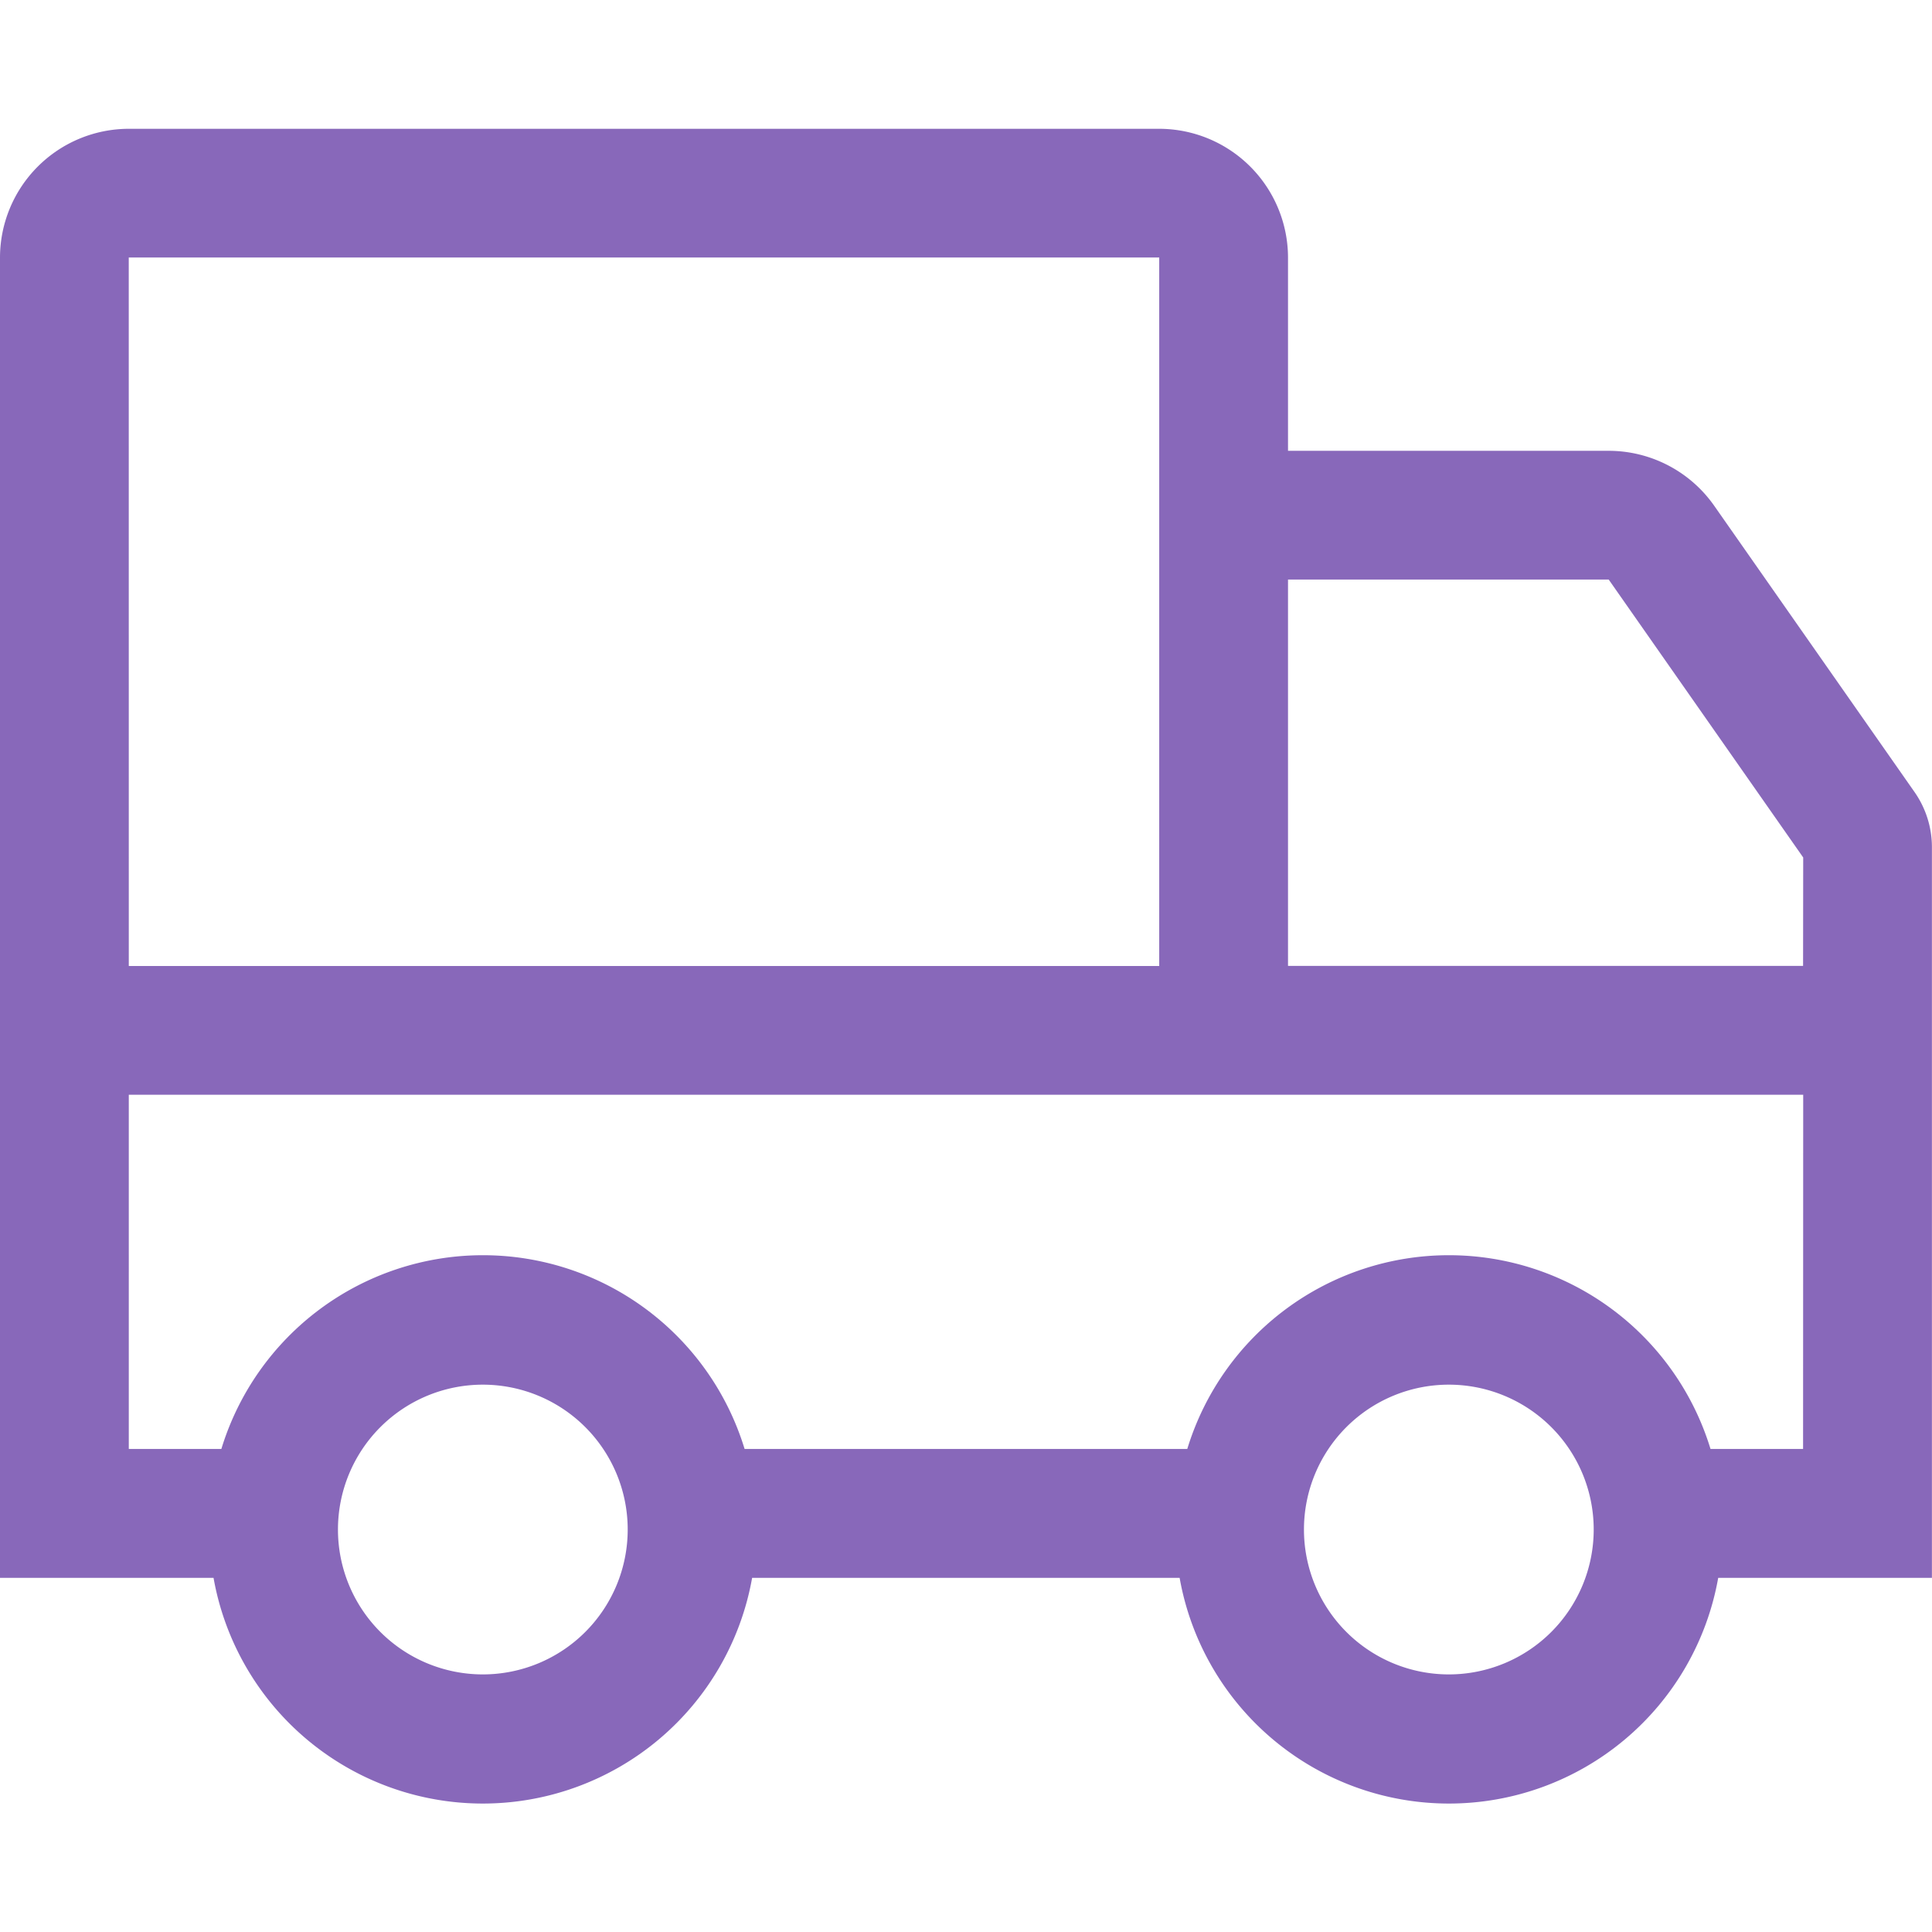 <svg xmlns="http://www.w3.org/2000/svg" width="30" height="30" viewBox="0 0 45.916 39.794">
  <path id="truck" d="M41.865,12.334a3.064,3.064,0,0,0-2.507-1.306H31.736V6.436a3.065,3.065,0,0,0-3.061-3.061H4.186A3.065,3.065,0,0,0,1.125,6.436V37.813H6.2a6.5,6.5,0,0,0,12.8,0H29.16a6.5,6.5,0,0,0,12.8,0h5.079V20.452a2.284,2.284,0,0,0-.415-1.317Zm-37.68-5.9h24.49V23.272H4.186ZM12.6,40.108a3.443,3.443,0,1,1,3.443-3.443A3.443,3.443,0,0,1,12.6,40.108Zm22.958,0a3.443,3.443,0,1,1,3.443-3.443,3.443,3.443,0,0,1-3.443,3.443Zm8.419-5.358h-2.2a6.5,6.5,0,0,0-12.435,0H18.821a6.5,6.5,0,0,0-12.435,0h-2.2V26.332H43.98Zm0-11.48H31.736V14.087h7.621l4.623,6.606Z" transform="translate(-1.125 -3.375)" fill="#8868ba"/>
</svg>
